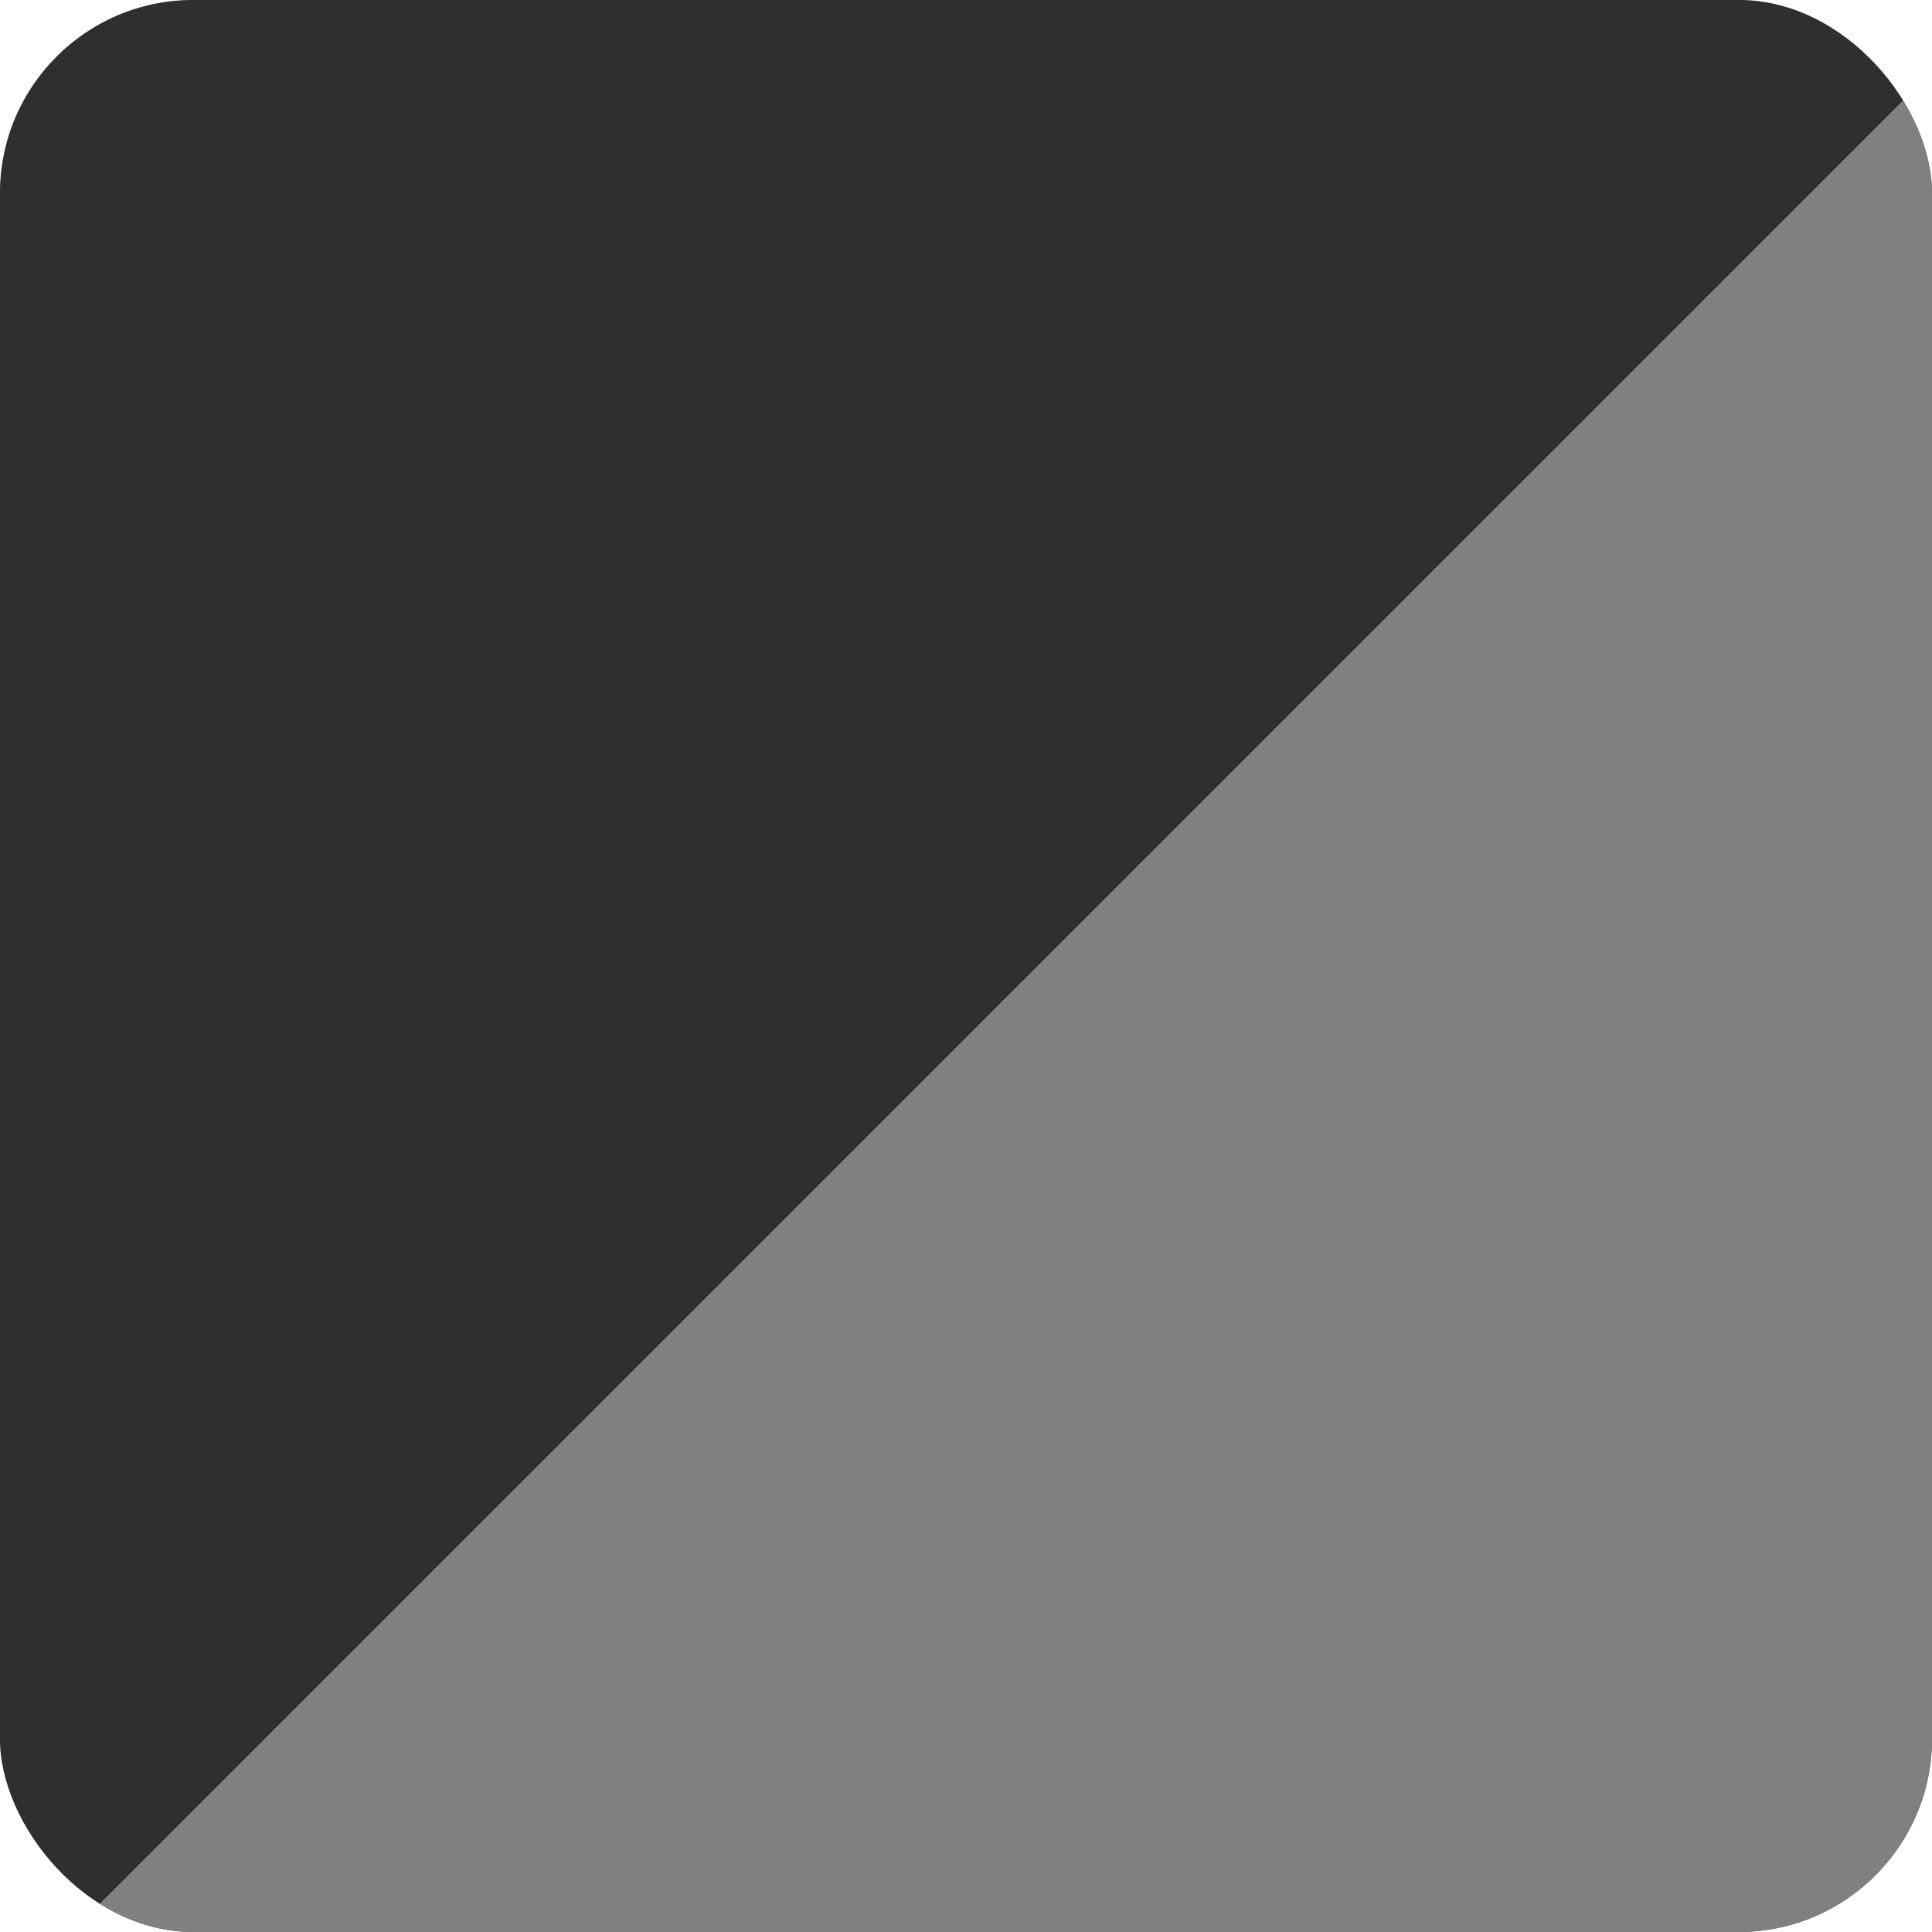 <svg width="30" height="30" viewBox="0 0 30 30" fill="none" xmlns="http://www.w3.org/2000/svg">
<rect width="30" height="30" rx="3" fill="#5F5F5F"/>
<rect width="30" height="30" rx="3" fill="url(#paint0_linear_746_6692)" fill-opacity="0.5"/>
<rect width="30" height="30" rx="3" fill="url(#paint1_linear_746_6692)"/>
<defs>
<linearGradient id="paint0_linear_746_6692" x1="0" y1="0" x2="15.556" y2="15.556" gradientUnits="userSpaceOnUse">
<stop/>
<stop offset="1"/>
<stop offset="1" stop-opacity="0"/>
</linearGradient>
<linearGradient id="paint1_linear_746_6692" x1="30" y1="30" x2="15.556" y2="15.556" gradientUnits="userSpaceOnUse">
<stop stop-color="#808080"/>
<stop offset="1" stop-color="#808080"/>
<stop offset="1" stop-color="#808080" stop-opacity="0"/>
</linearGradient>
</defs>
</svg>

